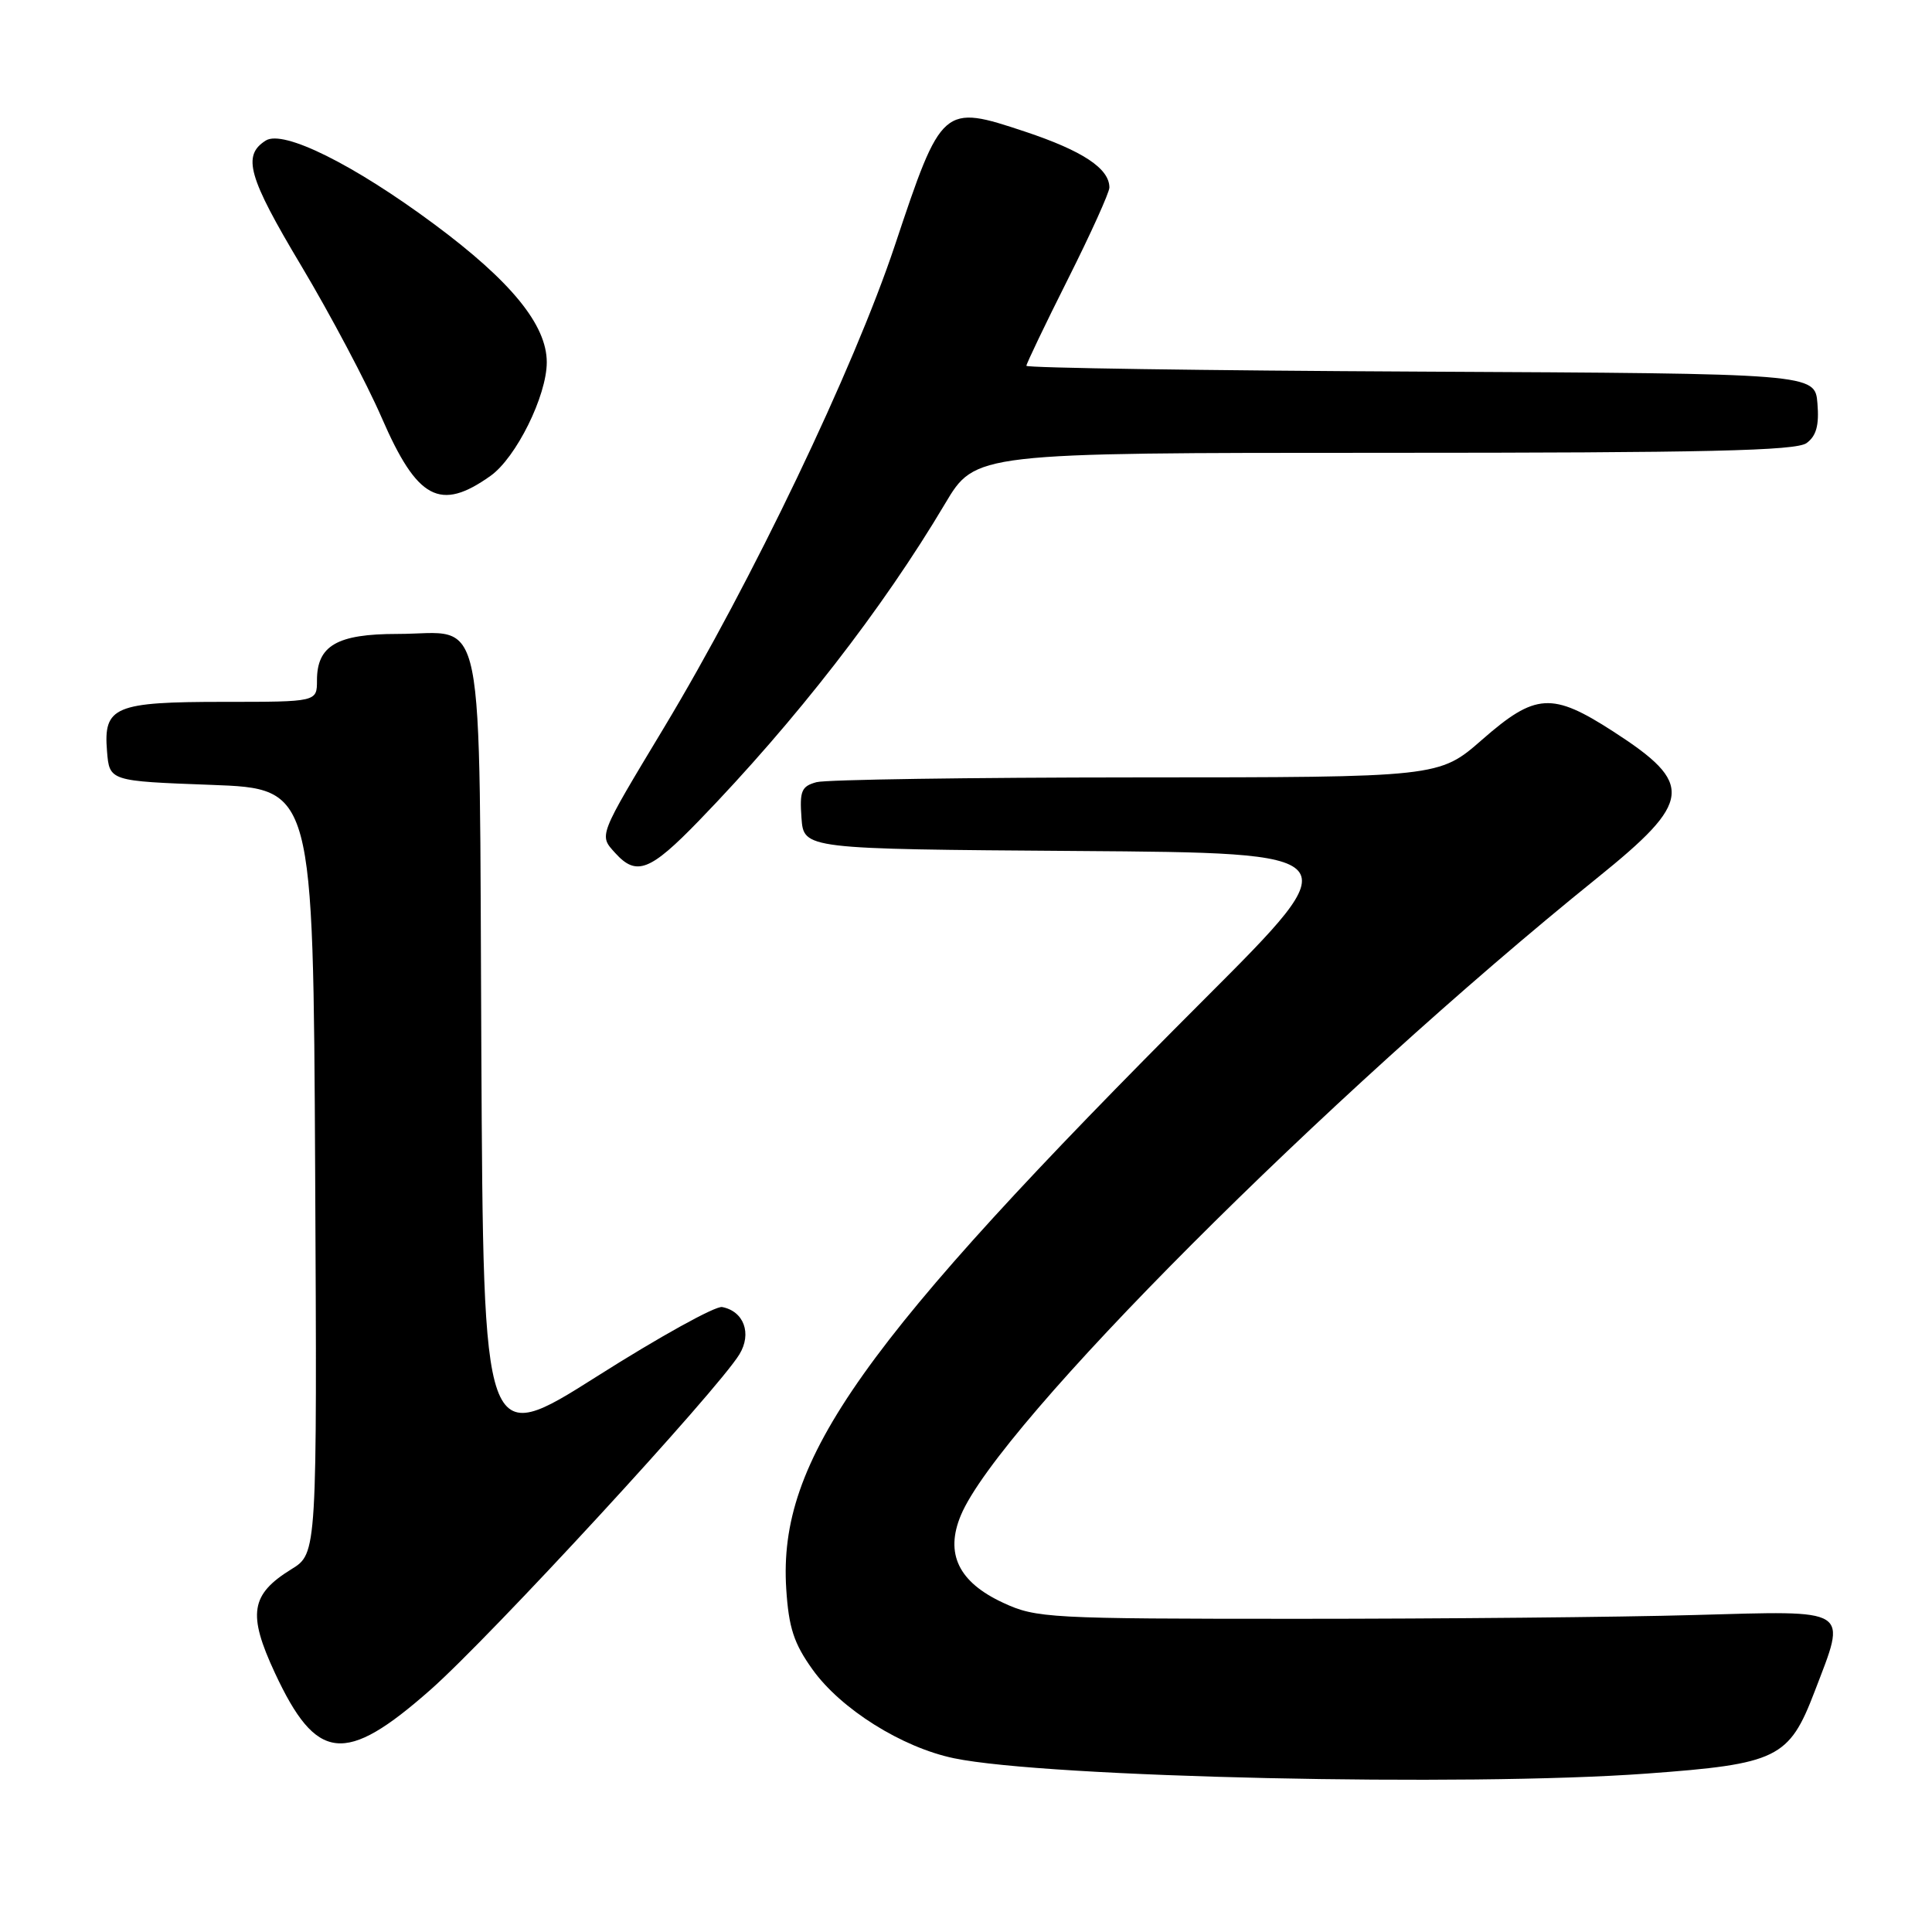 <?xml version="1.0" encoding="UTF-8" standalone="no"?>
<!DOCTYPE svg PUBLIC "-//W3C//DTD SVG 1.1//EN" "http://www.w3.org/Graphics/SVG/1.1/DTD/svg11.dtd" >
<svg xmlns="http://www.w3.org/2000/svg" xmlns:xlink="http://www.w3.org/1999/xlink" version="1.1" viewBox="0 0 256 256">
 <g >
 <path fill="currentColor"
d=" M 218.18 235.01 C 235.54 233.74 237.06 233.00 240.45 224.13 C 244.73 212.93 245.49 213.42 224.47 214.00 C 214.59 214.28 190.97 214.50 172.00 214.50 C 138.98 214.50 137.30 214.41 132.93 212.38 C 127.02 209.65 125.19 205.87 127.32 200.78 C 132.35 188.74 175.75 145.28 211.64 116.33 C 224.28 106.14 224.53 103.88 213.77 96.93 C 205.66 91.69 203.46 91.82 196.40 98.00 C 190.69 103.00 190.69 103.00 150.59 103.01 C 128.54 103.02 109.46 103.30 108.20 103.64 C 106.20 104.18 105.94 104.80 106.20 108.38 C 106.50 112.50 106.50 112.50 142.73 112.76 C 178.95 113.02 178.95 113.02 159.72 132.26 C 114.03 177.96 103.09 193.37 104.18 210.53 C 104.51 215.68 105.19 217.76 107.66 221.21 C 111.41 226.46 119.52 231.55 126.42 232.98 C 138.70 235.53 194.28 236.76 218.18 235.01 Z  M 57.01 223.93 C 64.95 216.94 95.09 184.21 97.98 179.45 C 99.65 176.70 98.57 173.75 95.69 173.19 C 94.82 173.01 87.34 177.15 79.08 182.39 C 64.05 191.90 64.05 191.90 63.78 139.37 C 63.46 78.64 64.54 84.00 52.64 84.00 C 44.67 84.00 42.00 85.54 42.00 90.15 C 42.00 93.00 42.00 93.00 29.69 93.00 C 15.17 93.00 13.69 93.62 14.18 99.54 C 14.50 103.50 14.50 103.50 28.00 104.00 C 41.50 104.50 41.50 104.50 41.76 155.16 C 42.02 205.83 42.02 205.83 38.61 207.93 C 33.20 211.27 32.79 213.86 36.42 221.66 C 41.93 233.49 45.69 233.91 57.01 223.93 Z  M 92.61 108.75 C 105.45 95.48 116.95 80.67 125.22 66.75 C 129.23 60.00 129.23 60.00 183.42 60.00 C 226.09 60.00 237.99 59.73 239.38 58.71 C 240.67 57.77 241.06 56.35 240.82 53.46 C 240.50 49.50 240.50 49.50 188.25 49.24 C 159.51 49.10 136.00 48.75 136.00 48.47 C 136.00 48.20 138.47 43.03 141.50 37.00 C 144.53 30.97 147.00 25.50 147.00 24.85 C 147.00 22.33 143.47 19.99 135.85 17.45 C 124.91 13.81 124.78 13.91 118.58 32.50 C 113.11 48.90 99.61 77.09 87.98 96.42 C 79.21 110.99 79.35 110.63 81.53 113.04 C 84.33 116.13 86.14 115.43 92.61 108.75 Z  M 64.99 63.06 C 68.39 60.65 72.45 52.44 72.45 48.00 C 72.45 43.06 67.74 37.28 57.54 29.71 C 46.87 21.79 37.55 17.16 35.22 18.62 C 32.07 20.60 32.87 23.43 39.93 35.24 C 43.78 41.69 48.58 50.75 50.59 55.38 C 55.29 66.19 58.31 67.81 64.99 63.06 Z "/>
</g>
</svg>